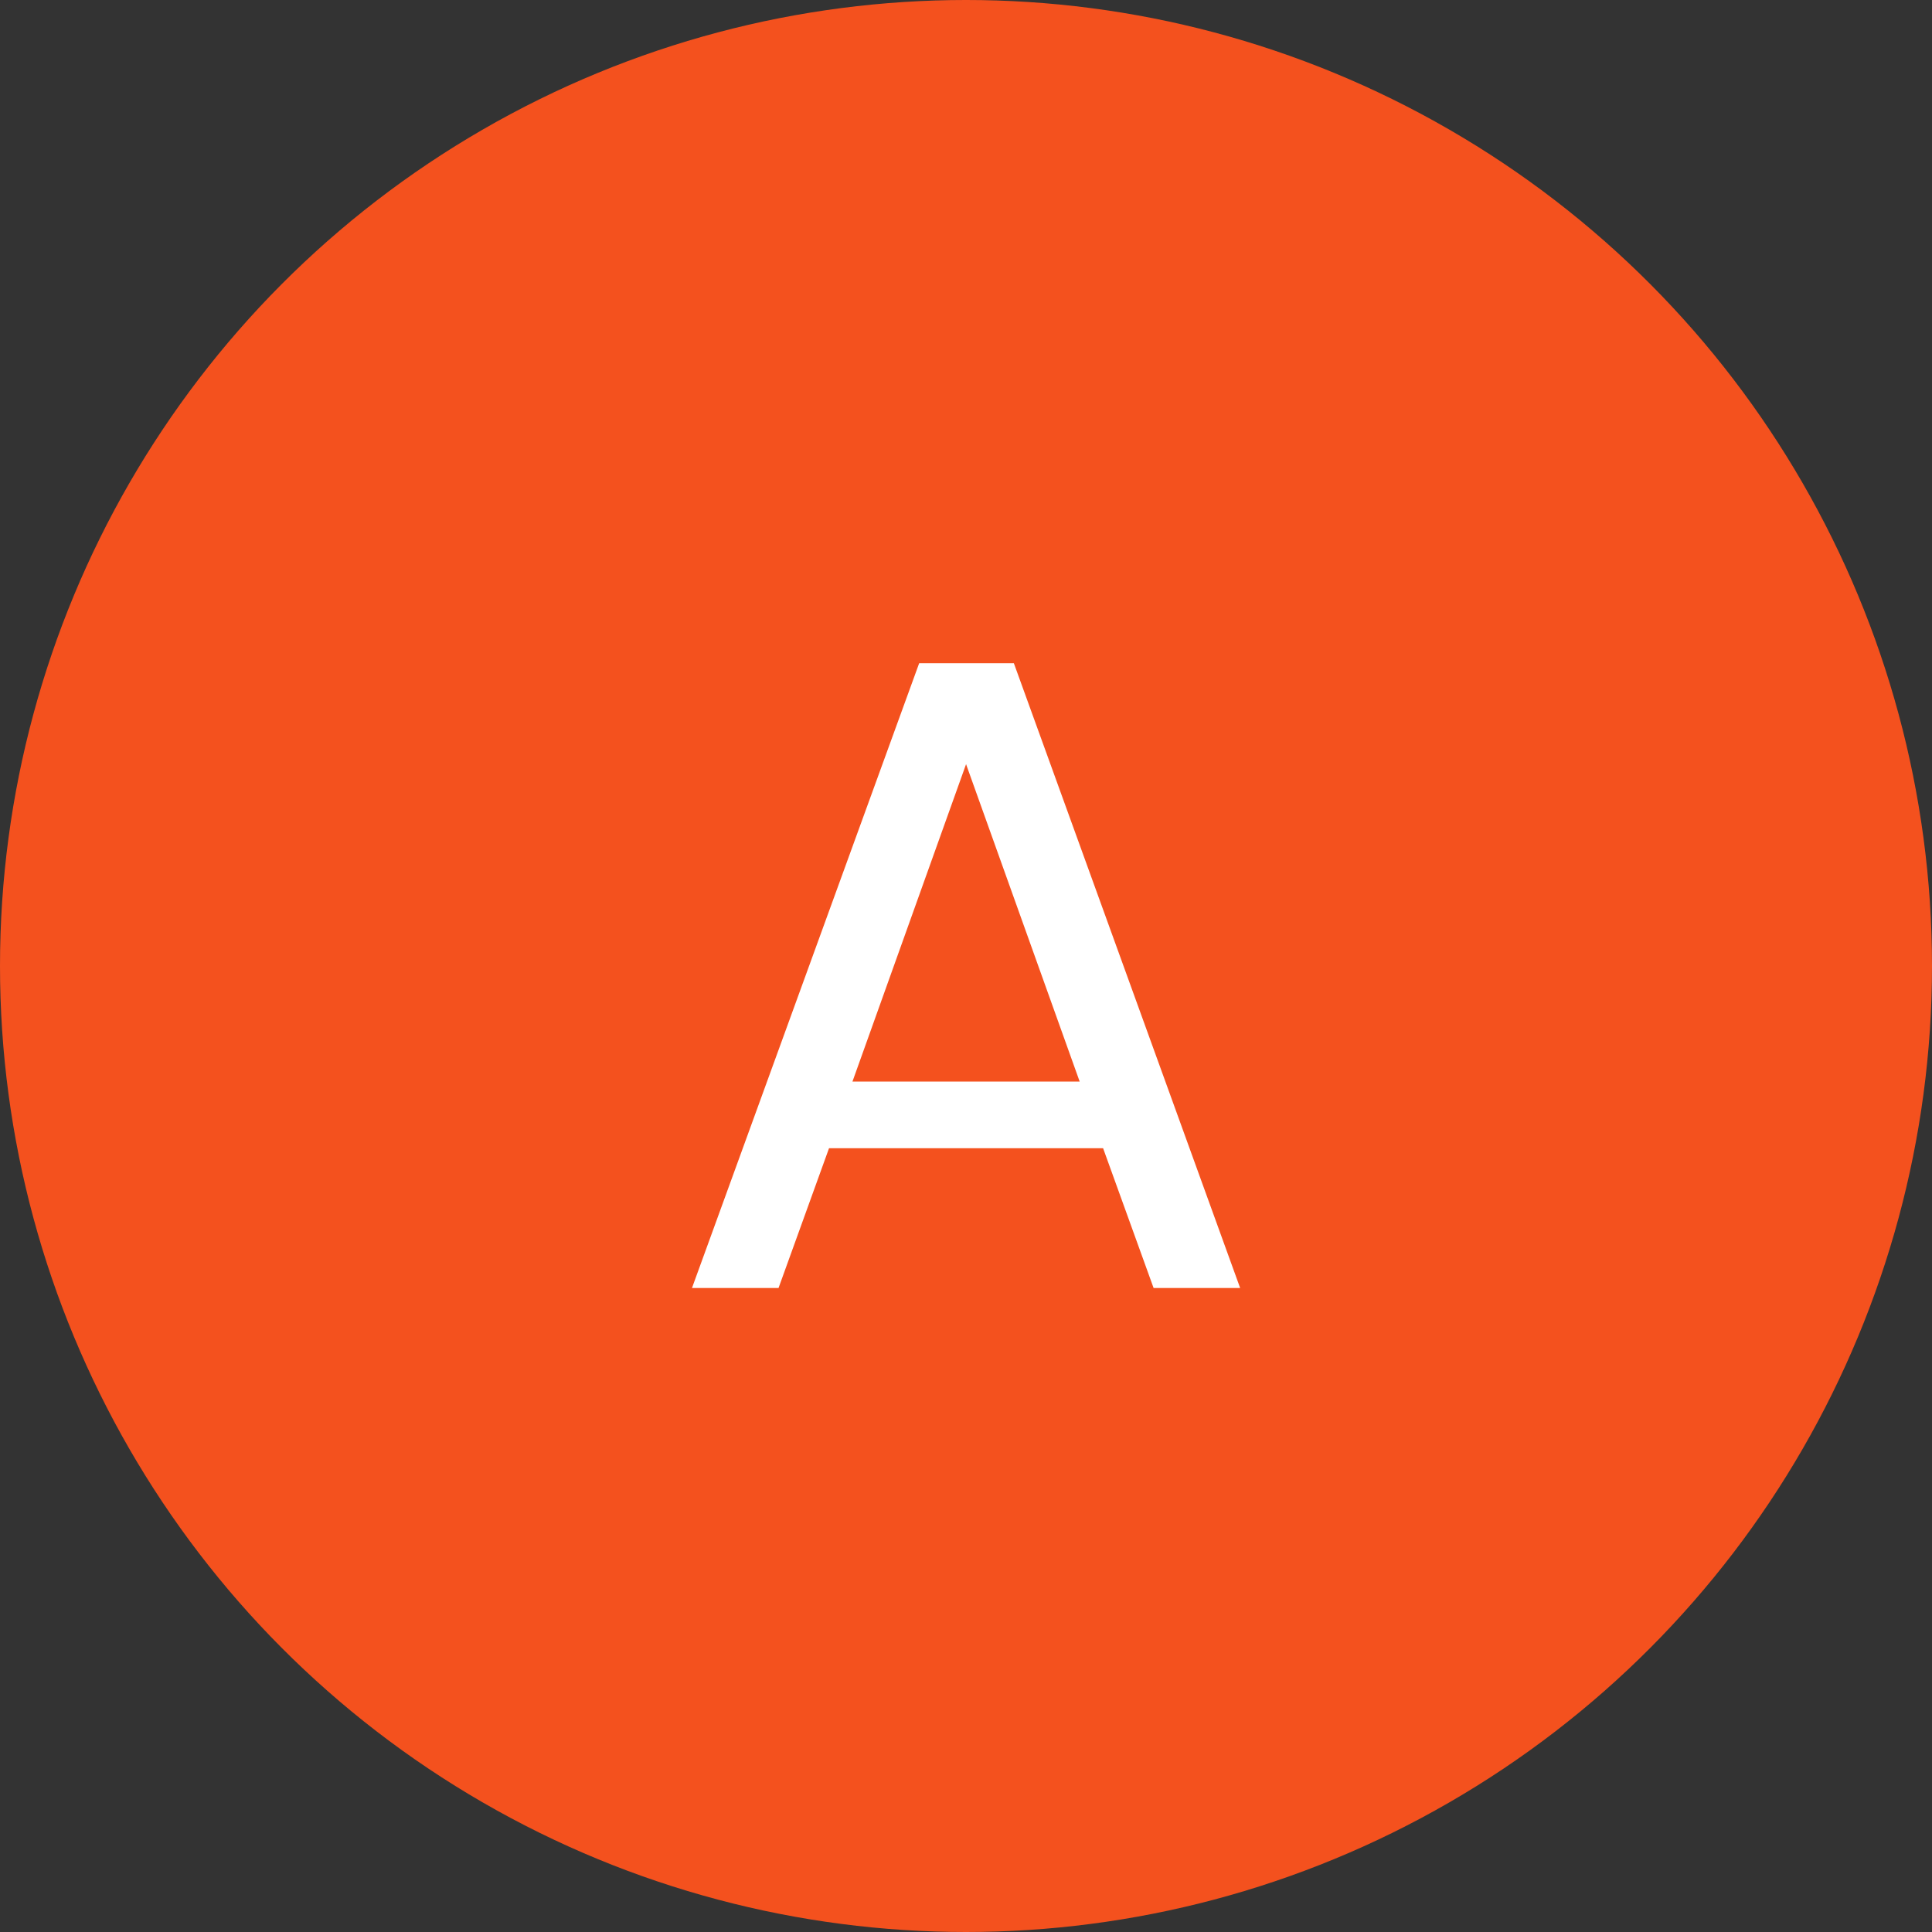 <svg width="30" height="30" viewBox="0 0 30 30" fill="none" xmlns="http://www.w3.org/2000/svg">
<rect x="0" y="0" width="30" height="30" fill="#333333" stroke="none"/>
<circle cx="15" cy="15" r="15" fill="#F4511E"/>
<path d="M17.129 17.83H12.873L12.089 20H10.745L14.273 10.298H15.743L19.257 20H17.913L17.129 17.83ZM16.765 16.794L15.001 11.866L13.237 16.794H16.765Z" fill="white"/>
</svg>
